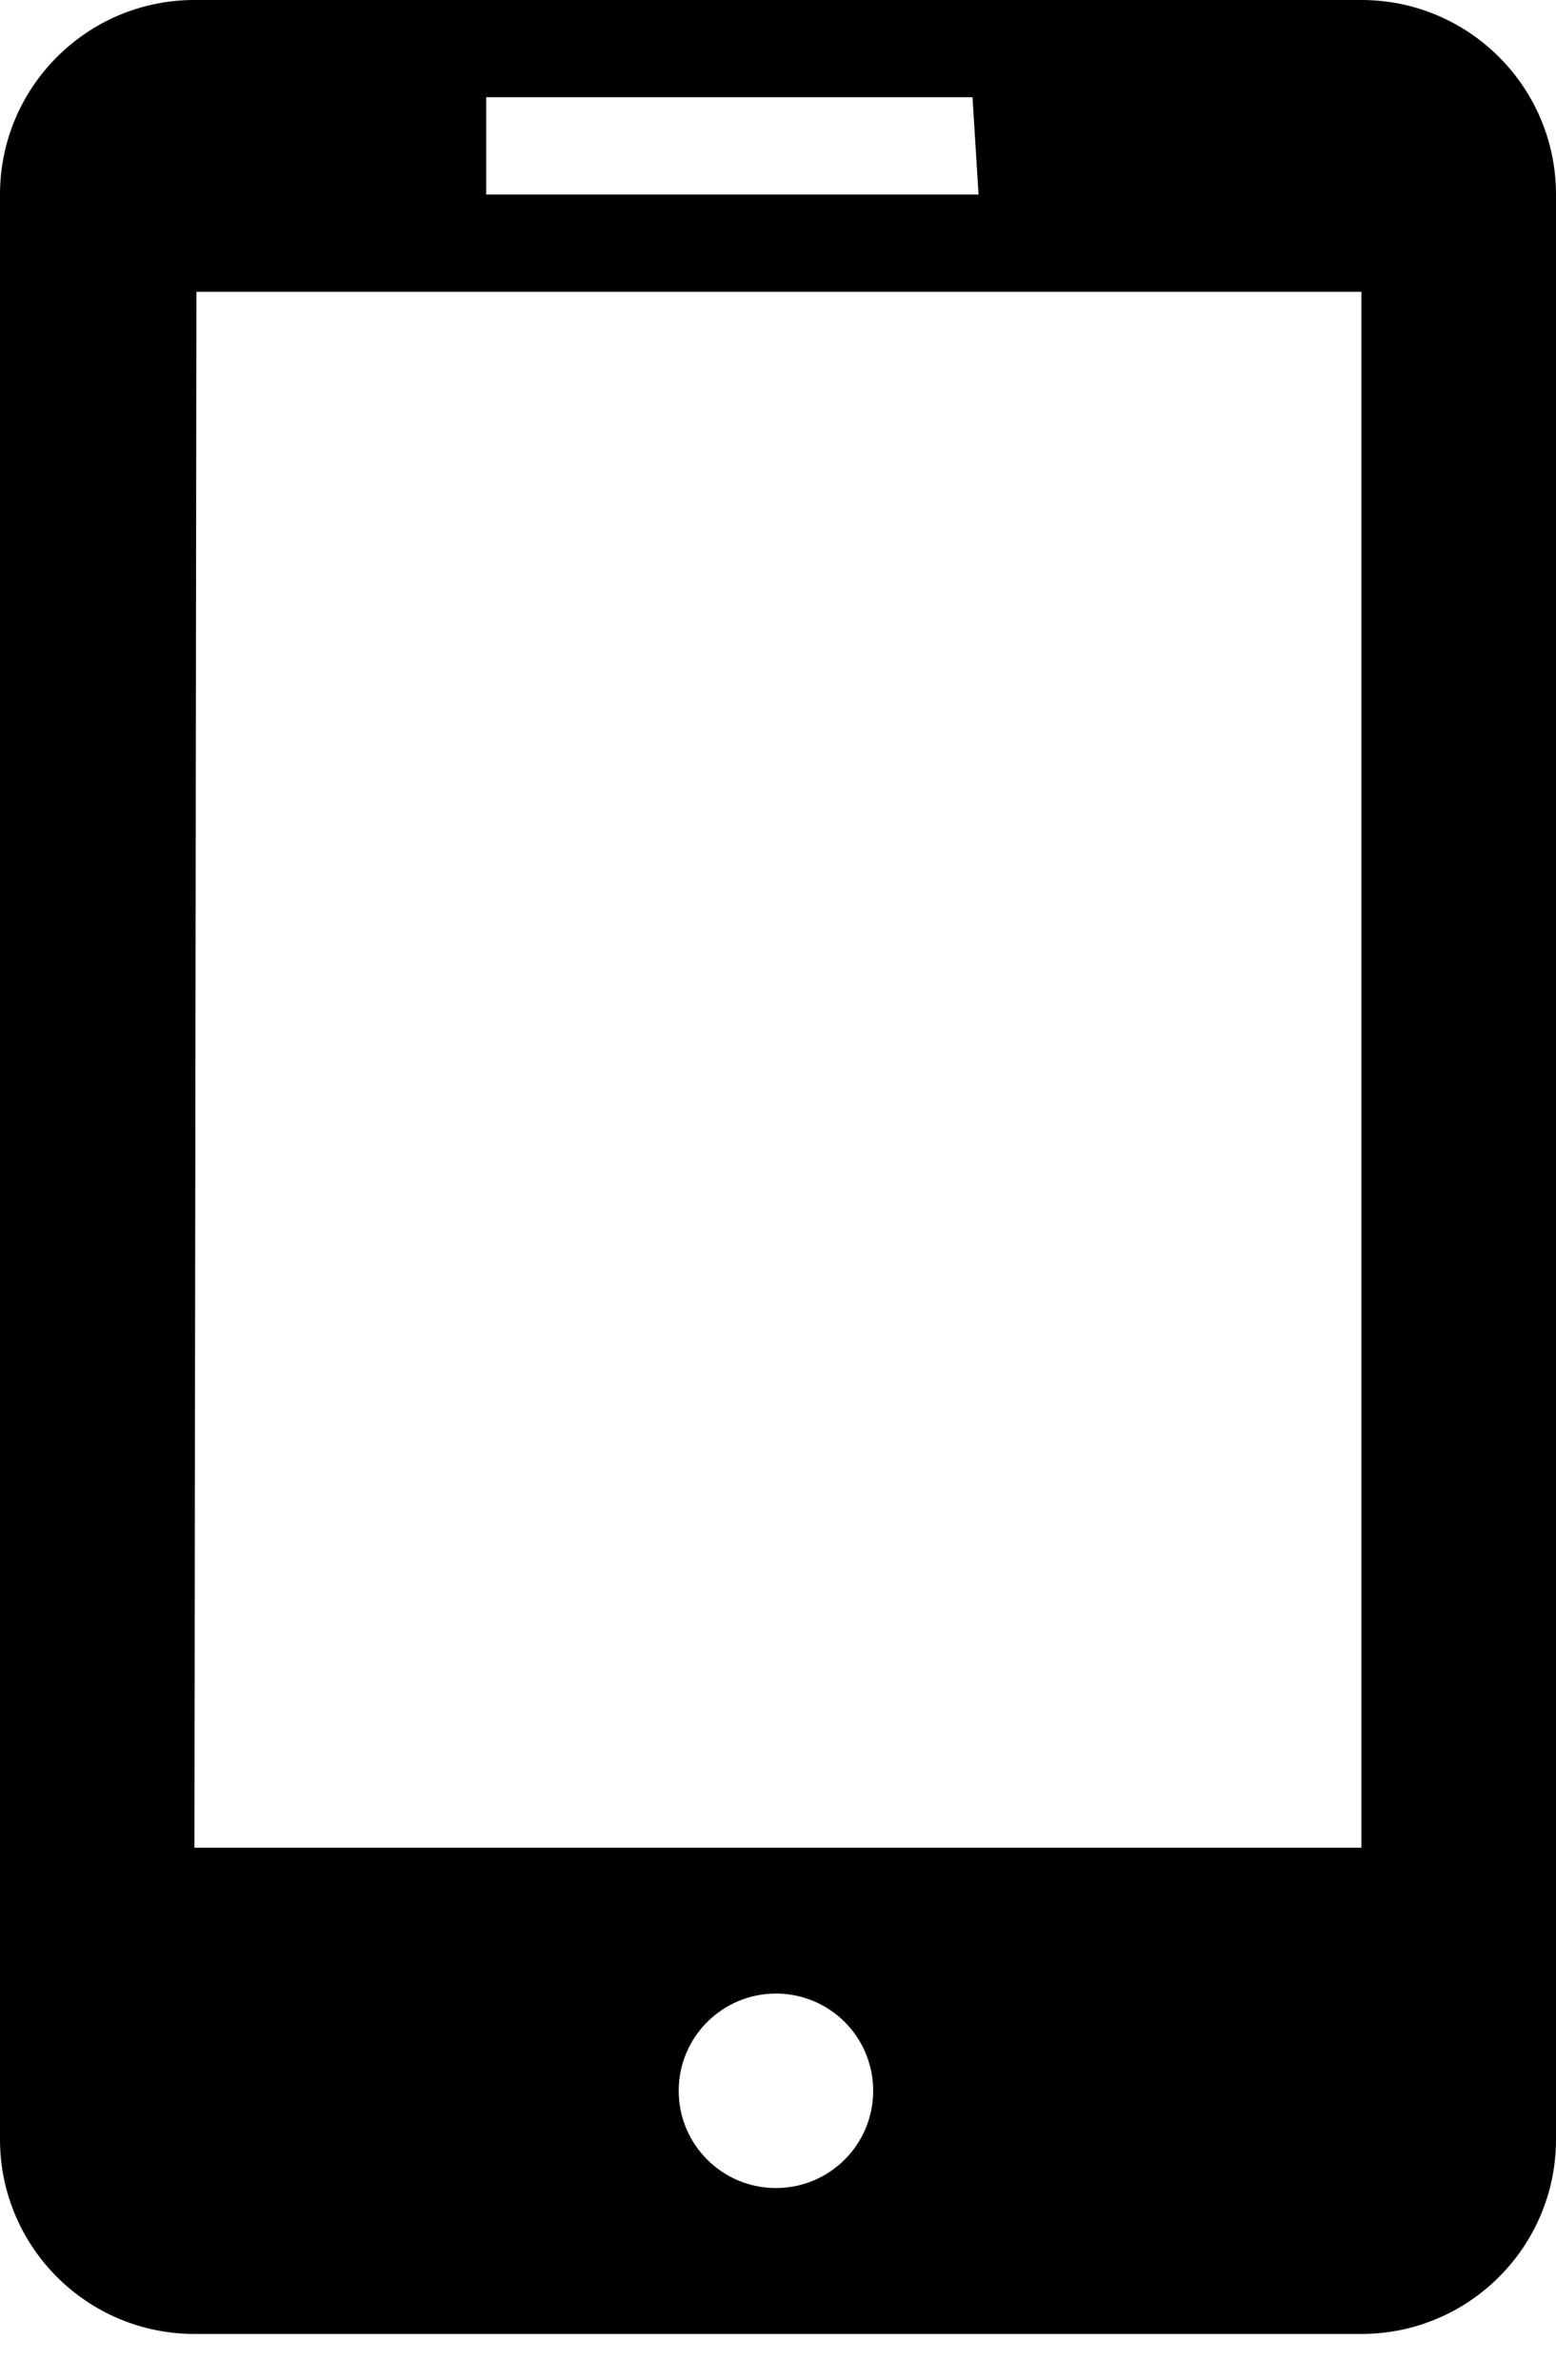 <svg width="17" height="26" viewBox="0 0 17 26" fill="none" xmlns="http://www.w3.org/2000/svg">
<path d="M14.874 0H2.124C0.951 0 0 0.952 0 2.125V23.375C0 24.548 0.951 25.5 2.124 25.5H14.874C16.048 25.5 17 24.548 17 23.375V2.125C17 0.952 16.048 0 14.874 0ZM5.312 1.062H10.625L10.691 2.125H5.312V1.062ZM8.478 23.906C7.891 23.906 7.415 23.431 7.415 22.844C7.415 22.256 7.891 21.781 8.478 21.781C9.065 21.781 9.54 22.256 9.54 22.844C9.54 23.431 9.064 23.906 8.478 23.906ZM14.874 20.188H2.124L2.146 3.188H14.874V20.188Z" fill="black"/>
</svg>

